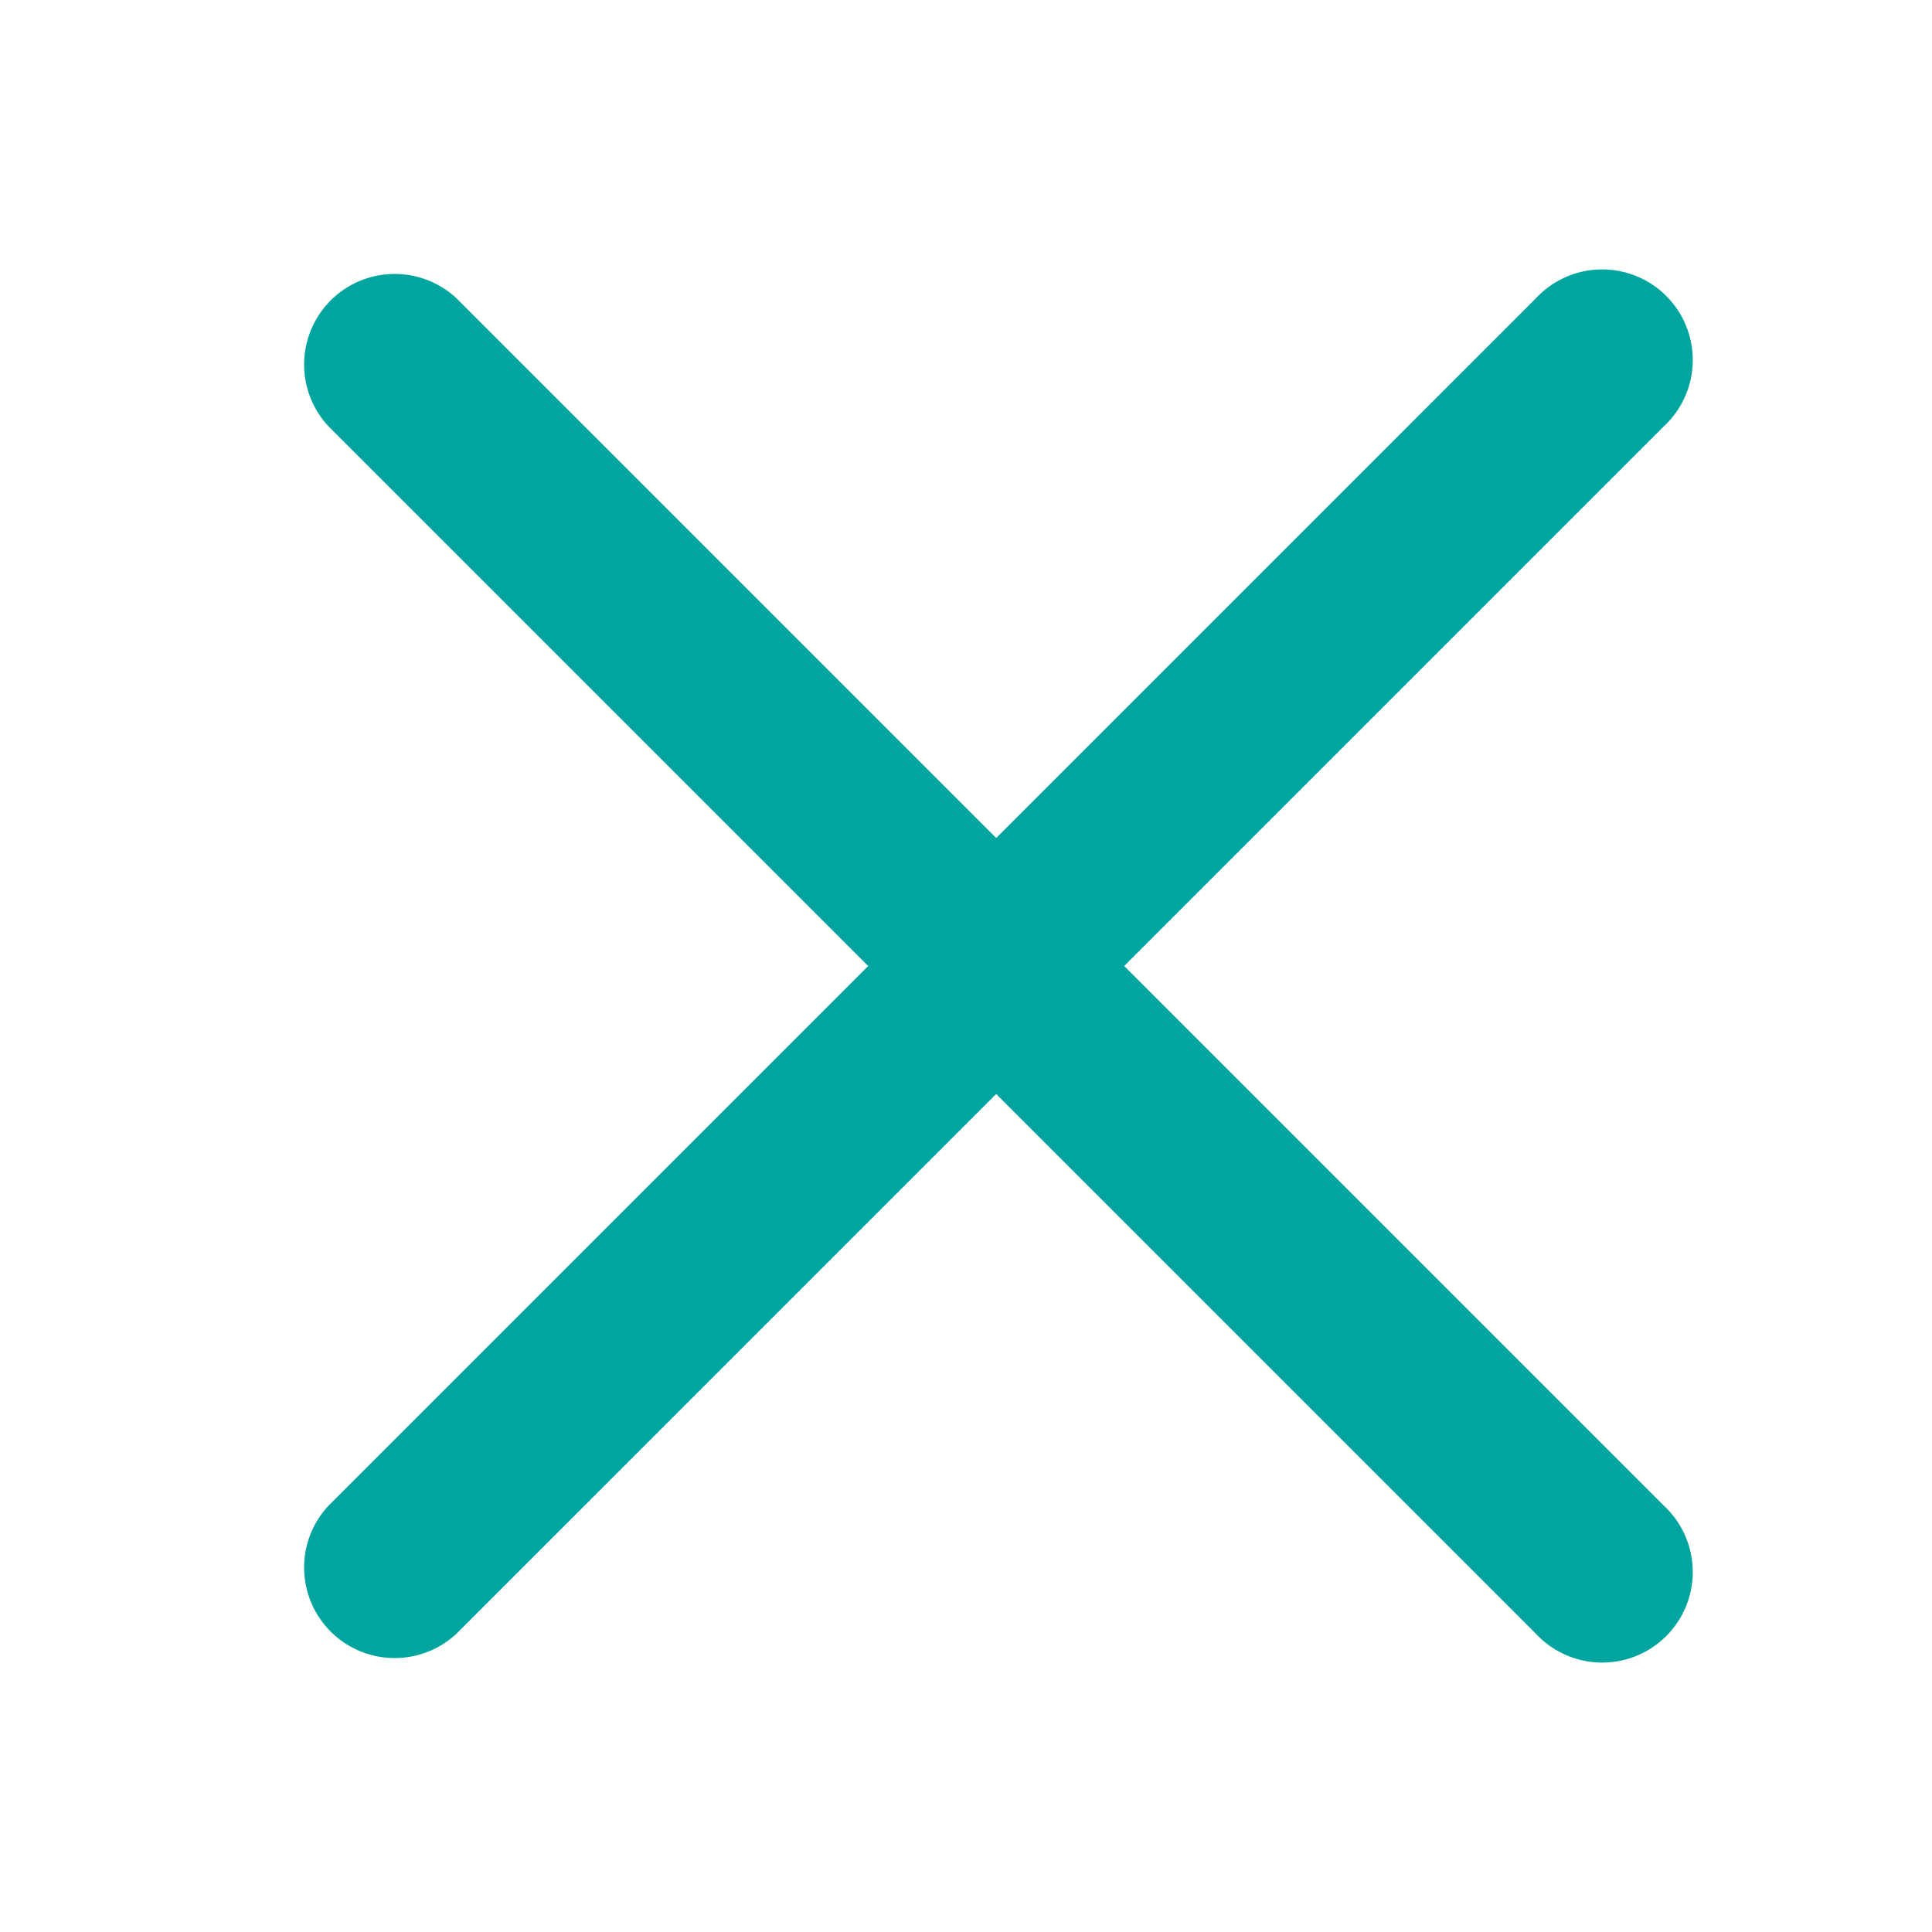 <svg xmlns="http://www.w3.org/2000/svg" width="16" height="16" viewBox="0 0 16 16">
    <path data-name="패스 4306" d="M6.28 4.72a.75.75 0 0 0-1.06 1.06l4.47 4.47-4.47 4.47a.75.75 0 0 0 1.06 1.06l4.47-4.47 4.47 4.47a.75.75 0 1 0 1.06-1.06l-4.47-4.47 4.47-4.47a.75.75 0 1 0-1.06-1.06l-4.47 4.47z" transform="translate(-2.5 -2.25)" style="fill:#00a5a0"/>
</svg>
